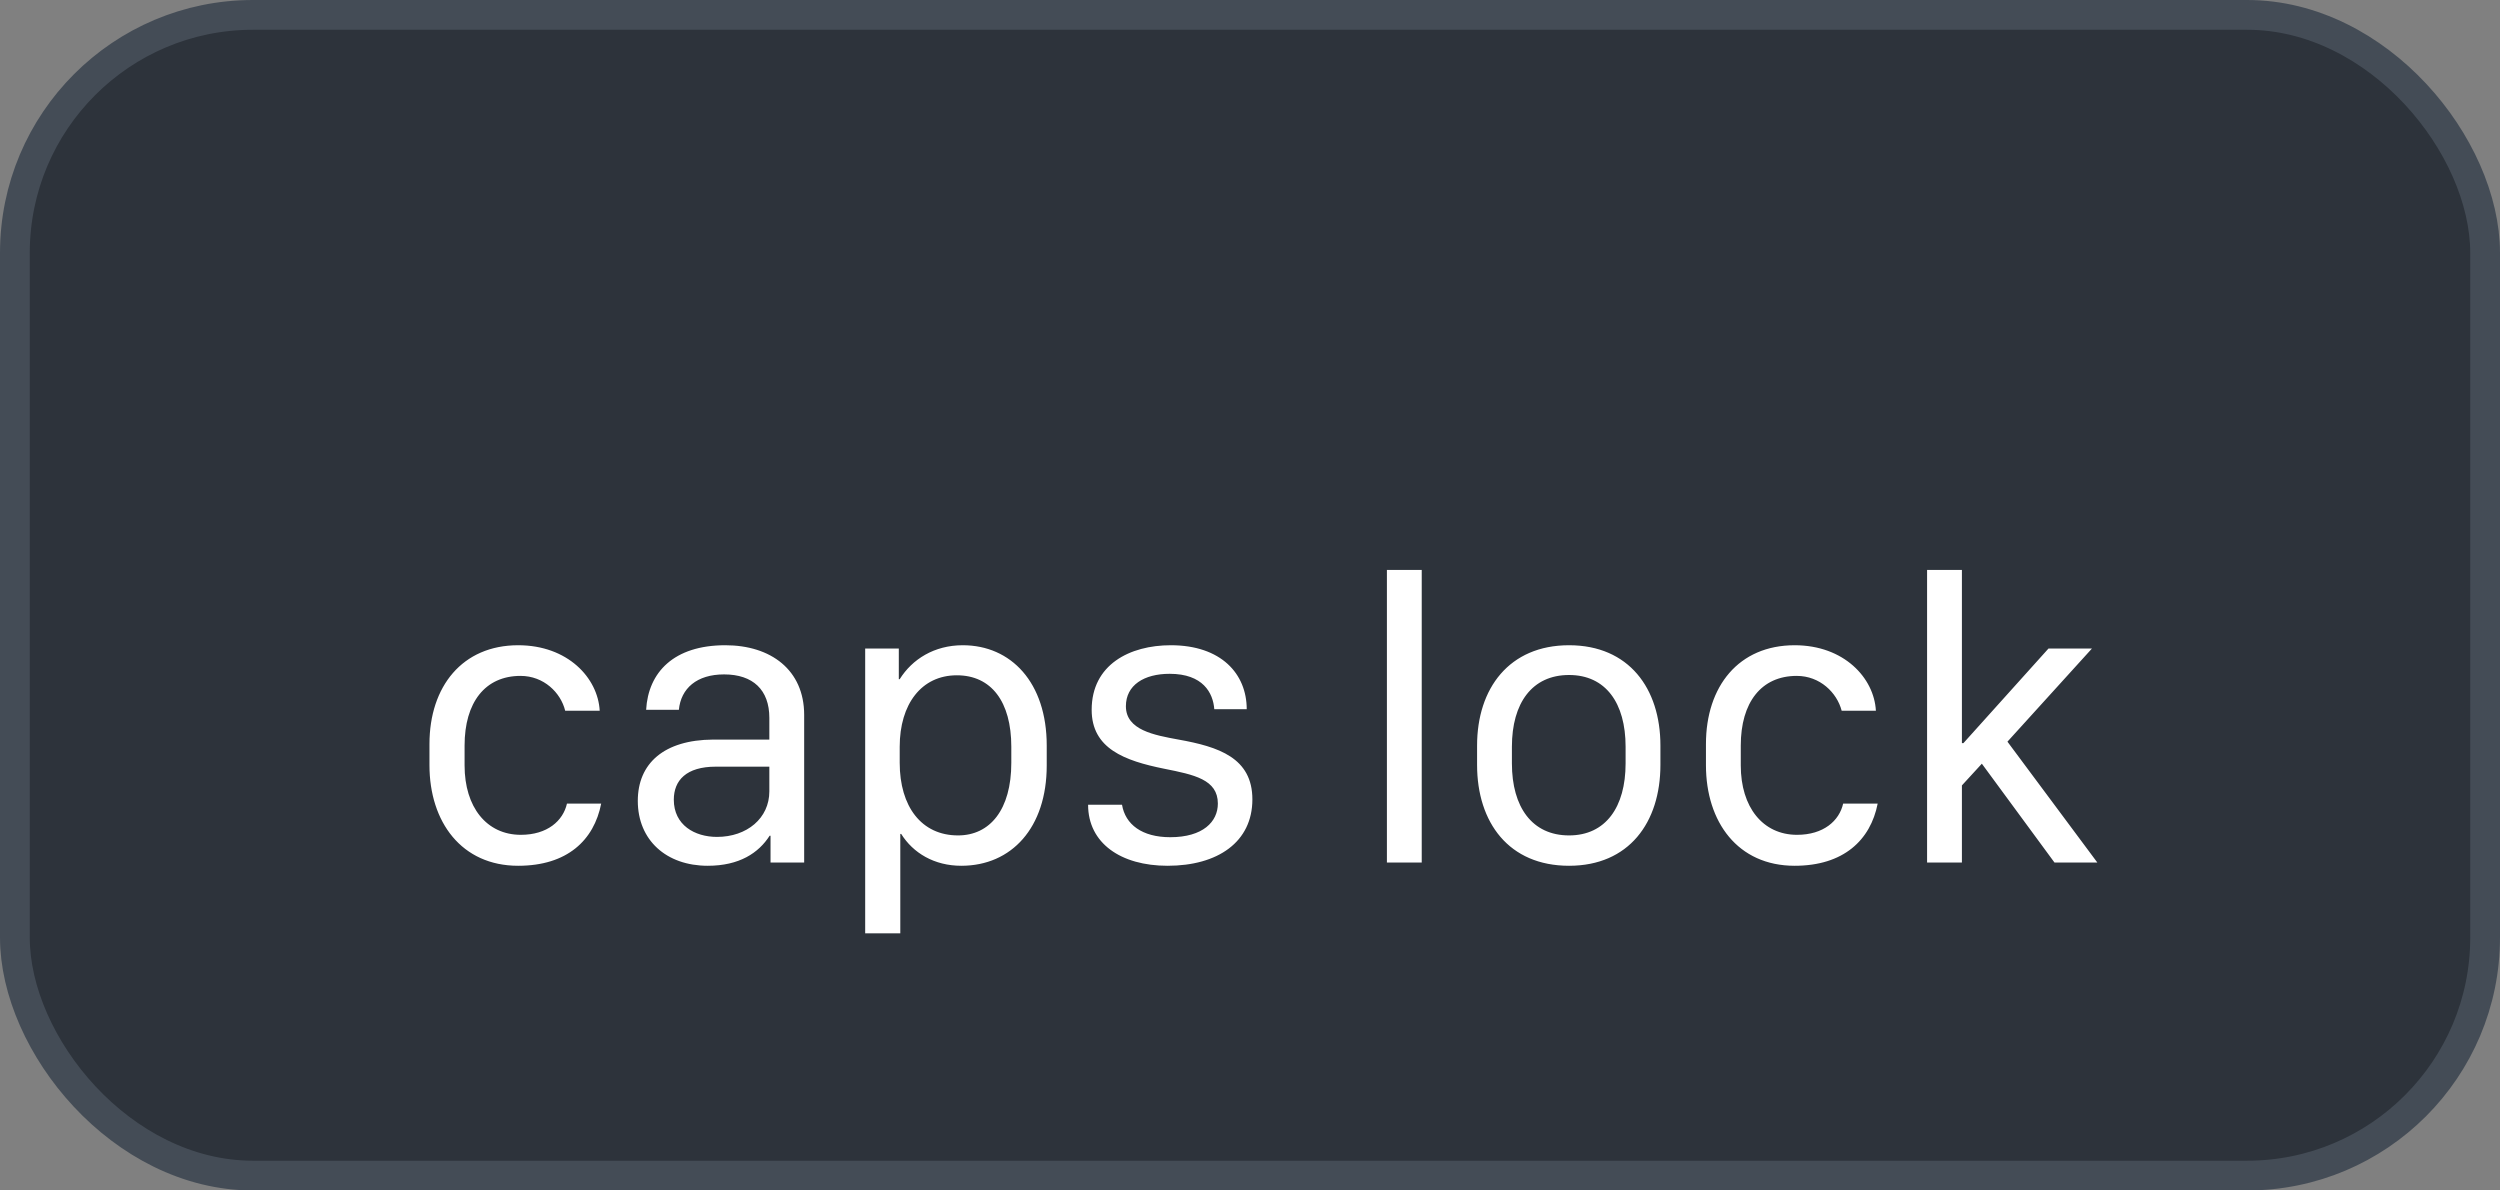 <svg xmlns="http://www.w3.org/2000/svg" version="1.1" xmlns:xlink="http://www.w3.org/1999/xlink" xmlns:svgjs="http://svgjs.com/svgjs" width="84" height="40"><rect width="100%" height="100%" fill="#808080" stroke="none"/><svg id="SvgjsSvg1002" style="overflow: hidden; top: -100%; left: -100%; position: absolute; opacity: 0;" width="2" height="0" focusable="false"><polyline id="SvgjsPolyline1003" points="0,0"></polyline><path id="SvgjsPath1004" d="M0 0 "></path></svg><defs id="SvgjsDefs2517"></defs><rect id="SvgjsRect2518" width="83" height="39" x="0.5" y="0.5" rx="8" ry="8" fill="#2d333b" stroke-opacity="1" stroke="#444c56" stroke-width="1"></rect><path id="SvgjsPath2519" d="M14.43 25.71C14.43 27.62 15.51 29.09 17.41 29.09C19.06 29.09 19.96 28.23 20.20 27.00L19.05 27.00C18.92 27.58 18.39 28.05 17.50 28.05C16.35 28.05 15.61 27.12 15.61 25.72L15.61 25.05C15.61 23.60 16.30 22.71 17.49 22.71C18.27 22.71 18.84 23.27 18.99 23.88L20.15 23.88C20.09 22.78 19.08 21.68 17.41 21.68C15.54 21.68 14.43 23.06 14.43 25.00ZM25.86 28.08L25.89 28.08L25.89 28.98L27.02 28.98L27.02 24.02C27.02 22.51 25.90 21.68 24.37 21.68C22.64 21.68 21.78 22.59 21.71 23.85L22.81 23.85C22.88 23.13 23.41 22.66 24.33 22.66C25.30 22.66 25.85 23.18 25.85 24.12L25.85 24.85L23.96 24.85C22.31 24.86 21.43 25.65 21.43 26.91C21.43 28.23 22.39 29.09 23.78 29.09C24.84 29.09 25.49 28.66 25.86 28.08ZM24.09 28.12C23.34 28.12 22.64 27.72 22.64 26.87C22.64 26.22 23.06 25.76 24.05 25.76L25.85 25.76L25.85 26.59C25.85 27.49 25.10 28.12 24.09 28.12ZM32.30 29.09C33.99 29.09 35.17 27.81 35.17 25.72L35.17 25.05C35.17 22.93 33.97 21.68 32.35 21.68C31.39 21.68 30.65 22.15 30.23 22.82L30.20 22.82L30.20 21.79L29.07 21.79L29.07 31.36L30.25 31.36L30.25 28.02L30.28 28.02C30.68 28.66 31.39 29.09 32.30 29.09ZM32.19 28.07C30.96 28.07 30.23 27.10 30.23 25.63L30.23 25.09C30.23 23.66 30.96 22.69 32.15 22.69C33.31 22.69 33.98 23.58 33.98 25.09L33.98 25.63C33.98 27.21 33.26 28.07 32.19 28.07ZM36.68 23.85C36.68 25.15 37.78 25.56 39.12 25.83C40.12 26.03 40.92 26.19 40.92 27.00C40.92 27.61 40.42 28.13 39.32 28.13C38.37 28.13 37.81 27.70 37.70 27.04L36.56 27.04C36.56 28.33 37.66 29.09 39.23 29.09C40.92 29.09 42.08 28.29 42.08 26.86C42.08 25.46 40.94 25.09 39.60 24.85C38.78 24.70 37.83 24.53 37.83 23.73C37.83 23.02 38.44 22.64 39.30 22.64C40.42 22.64 40.76 23.28 40.80 23.83L41.89 23.83C41.89 22.64 41.03 21.68 39.34 21.68C37.96 21.68 36.68 22.33 36.68 23.85ZM46.60 28.98L47.77 28.98L47.77 19.15L46.60 19.15ZM52.72 21.68C50.71 21.68 49.63 23.13 49.63 25.05L49.63 25.70C49.63 27.64 50.70 29.09 52.72 29.09C54.73 29.09 55.79 27.64 55.79 25.70L55.79 25.05C55.79 23.13 54.73 21.68 52.72 21.68ZM52.72 22.68C53.95 22.68 54.62 23.62 54.62 25.09L54.62 25.65C54.62 27.12 53.95 28.07 52.72 28.07C51.48 28.07 50.80 27.12 50.80 25.65L50.80 25.09C50.80 23.62 51.48 22.68 52.72 22.68ZM57.32 25.71C57.32 27.62 58.39 29.09 60.30 29.09C61.94 29.09 62.85 28.23 63.09 27.00L61.93 27.00C61.80 27.58 61.27 28.05 60.38 28.05C59.23 28.05 58.49 27.12 58.49 25.72L58.49 25.05C58.49 23.60 59.18 22.71 60.37 22.71C61.15 22.71 61.72 23.27 61.88 23.88L63.03 23.88C62.97 22.78 61.96 21.68 60.30 21.68C58.42 21.68 57.32 23.06 57.32 25.00ZM65.92 26.39L66.59 25.66L69.03 28.98L70.47 28.98L67.45 24.92L70.29 21.79L68.83 21.79L65.97 24.97L65.92 24.97L65.92 19.15L64.75 19.15L64.75 28.98L65.92 28.98Z" fill="#ffffff"></path></svg>